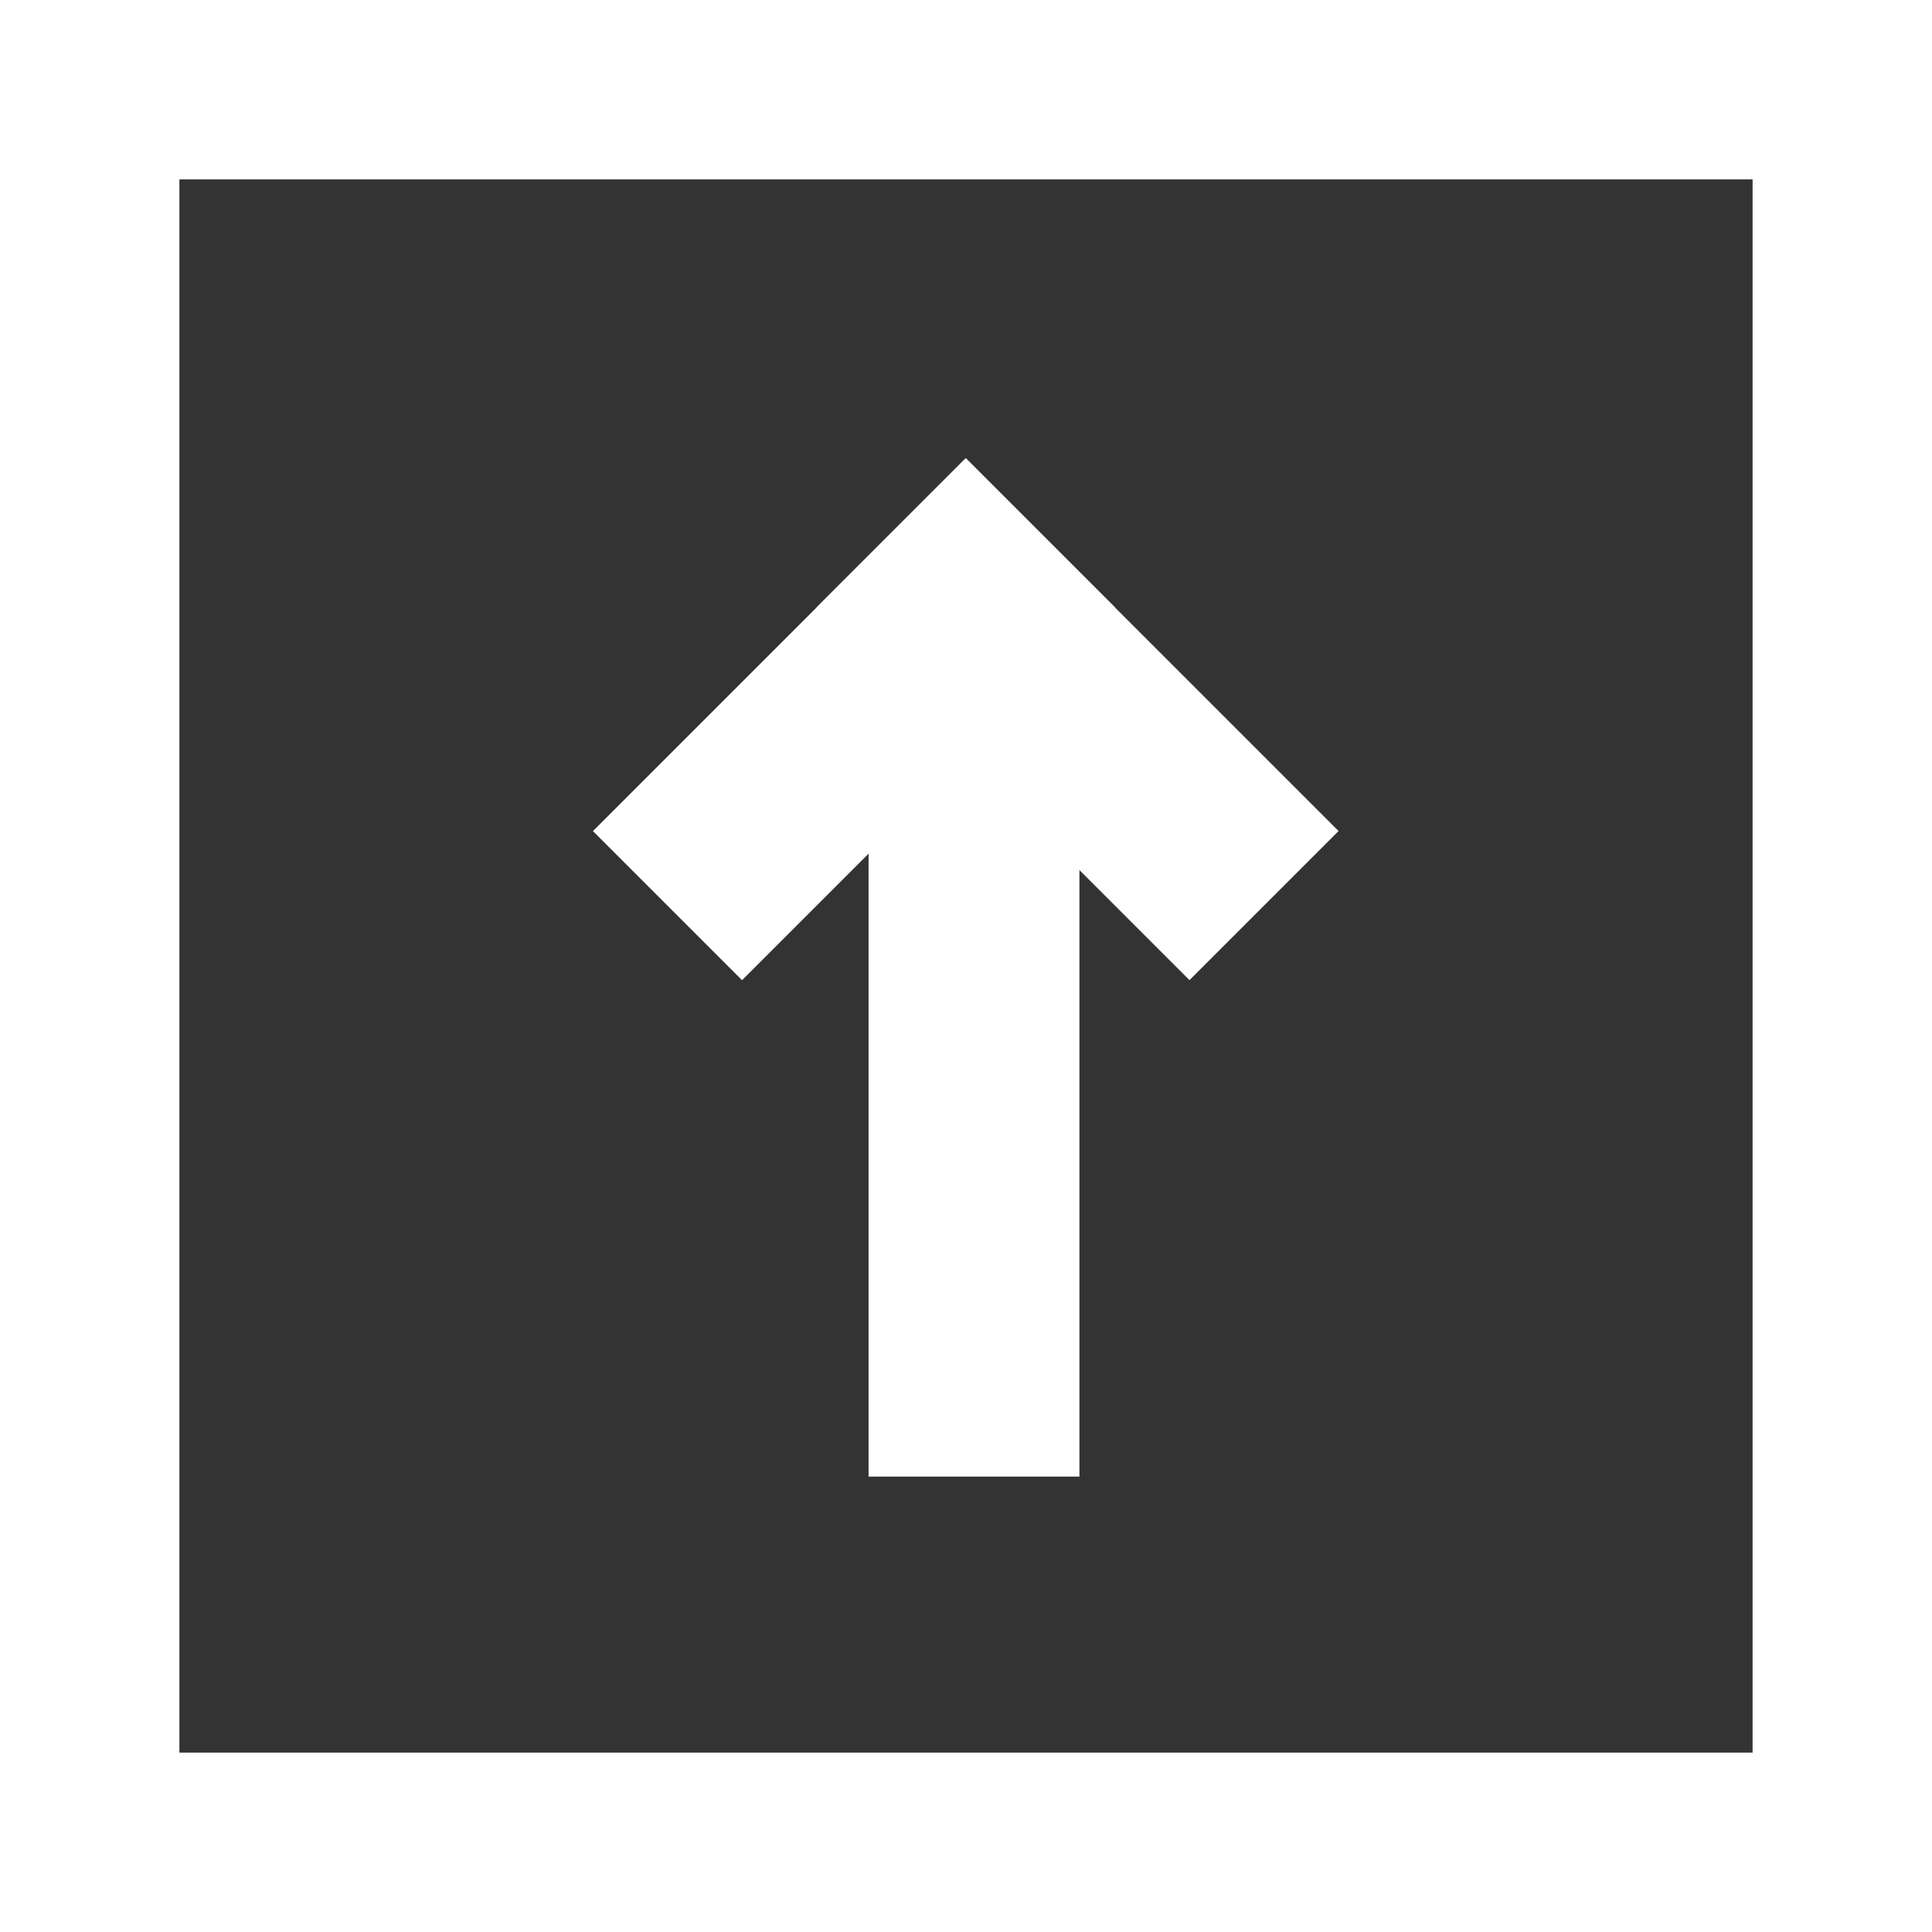 <svg width="14" height="14" viewBox="0 0 14 14" fill="none" xmlns="http://www.w3.org/2000/svg">
<rect x="0" y="0" width="14" height="14" fill="#333333" stroke="none"/>
<rect x="0.65" y="0.65" width="12.7" height="12.7" stroke="white" stroke-width="1.3"/>
<rect x="7.822" y="4.587" width="6.113" height="1.528" transform="rotate(90 7.822 4.587)" fill="white"/>
<rect x="6.998" y="3.32" width="3.821" height="1.528" transform="rotate(45 6.998 3.32)" fill="white"/>
<rect x="8.079" y="4.401" width="3.821" height="1.528" transform="rotate(135 8.079 4.401)" fill="white"/>
</svg>
